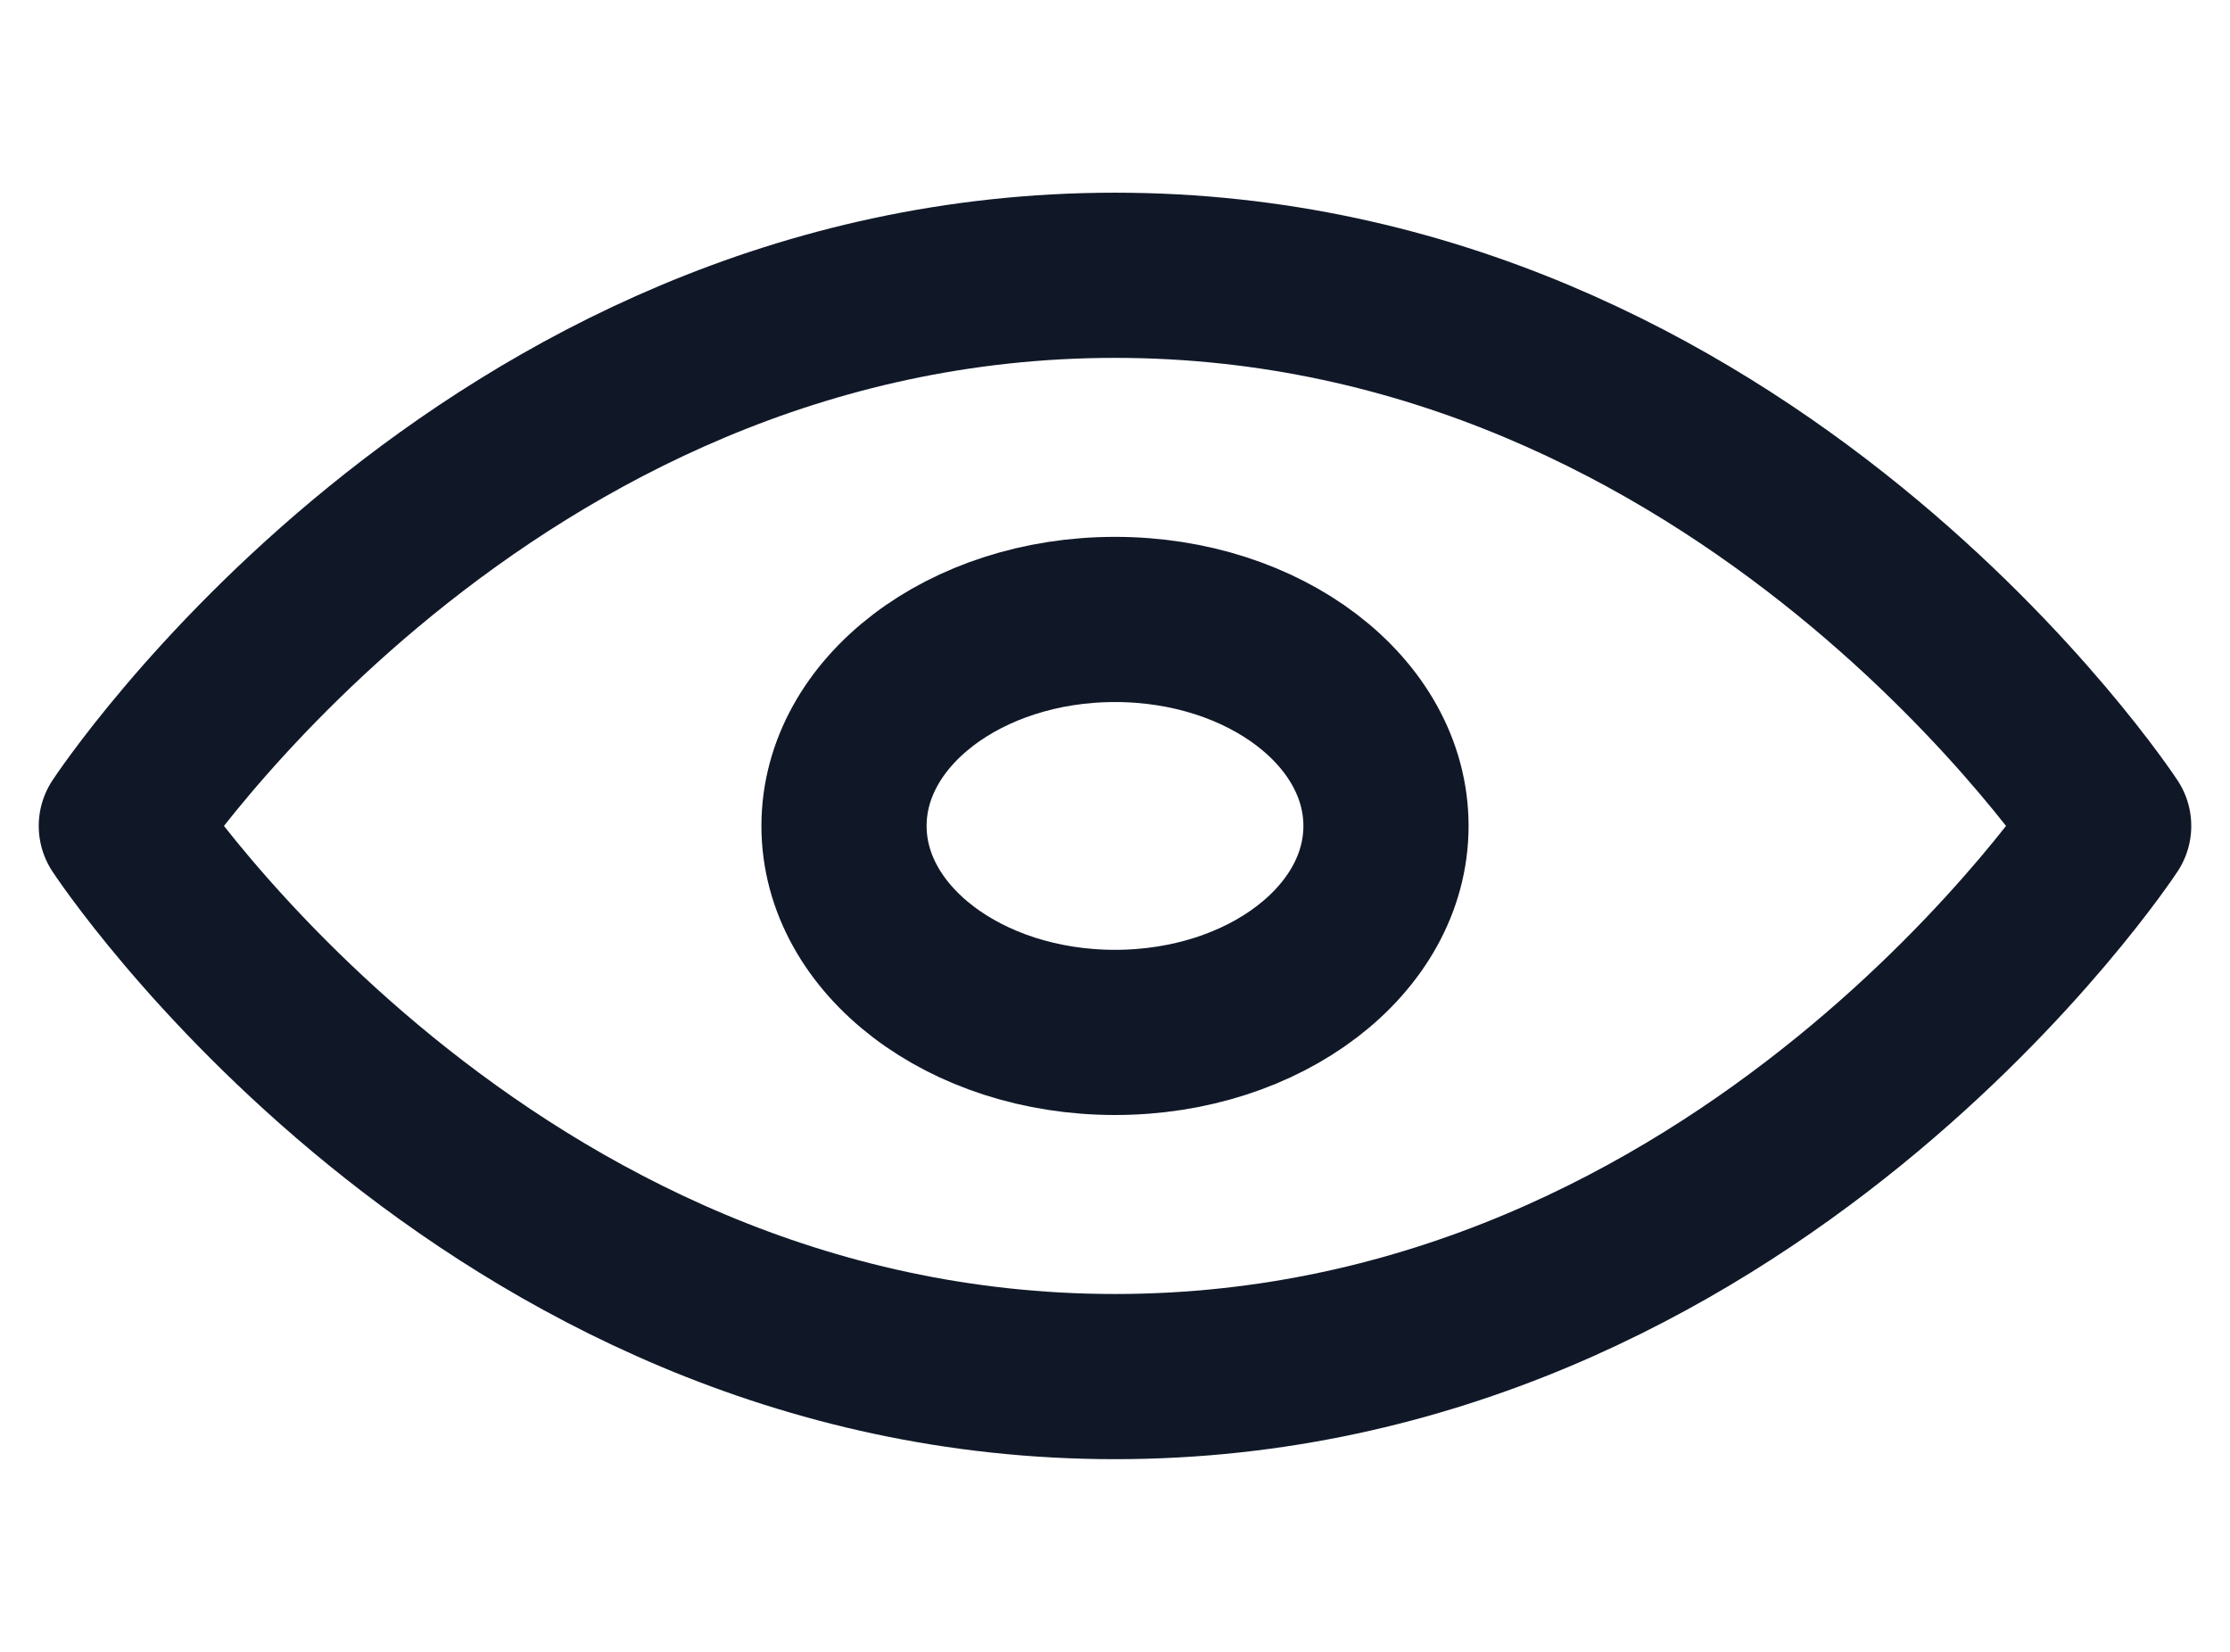 <svg xmlns="http://www.w3.org/2000/svg" width="27" height="20" viewBox="0 0 27 20" fill="none">
  <g clip-path="url(#clip0_1290_20604)">
    <path d="M1.469 10C1.469 10 5.844 3.333 13.5 3.333C21.156 3.333 25.531 10 25.531 10C25.531 10 21.156 16.667 13.5 16.667C5.844 16.667 1.469 10 1.469 10Z" stroke="#101828" stroke-width="2" stroke-linecap="round" stroke-linejoin="round"/>
    <path d="M13.5 12.5C15.312 12.5 16.781 11.381 16.781 10C16.781 8.619 15.312 7.5 13.5 7.5C11.688 7.5 10.219 8.619 10.219 10C10.219 11.381 11.688 12.5 13.5 12.5Z" stroke="#101828" stroke-width="2" stroke-linecap="round" stroke-linejoin="round"/>
  </g>
  <defs>
    <clipPath id="clip0_1290_20604">
      <rect width="26.25" height="20" fill="white" transform="translate(0.375)"/>
    </clipPath>
  </defs>
</svg>